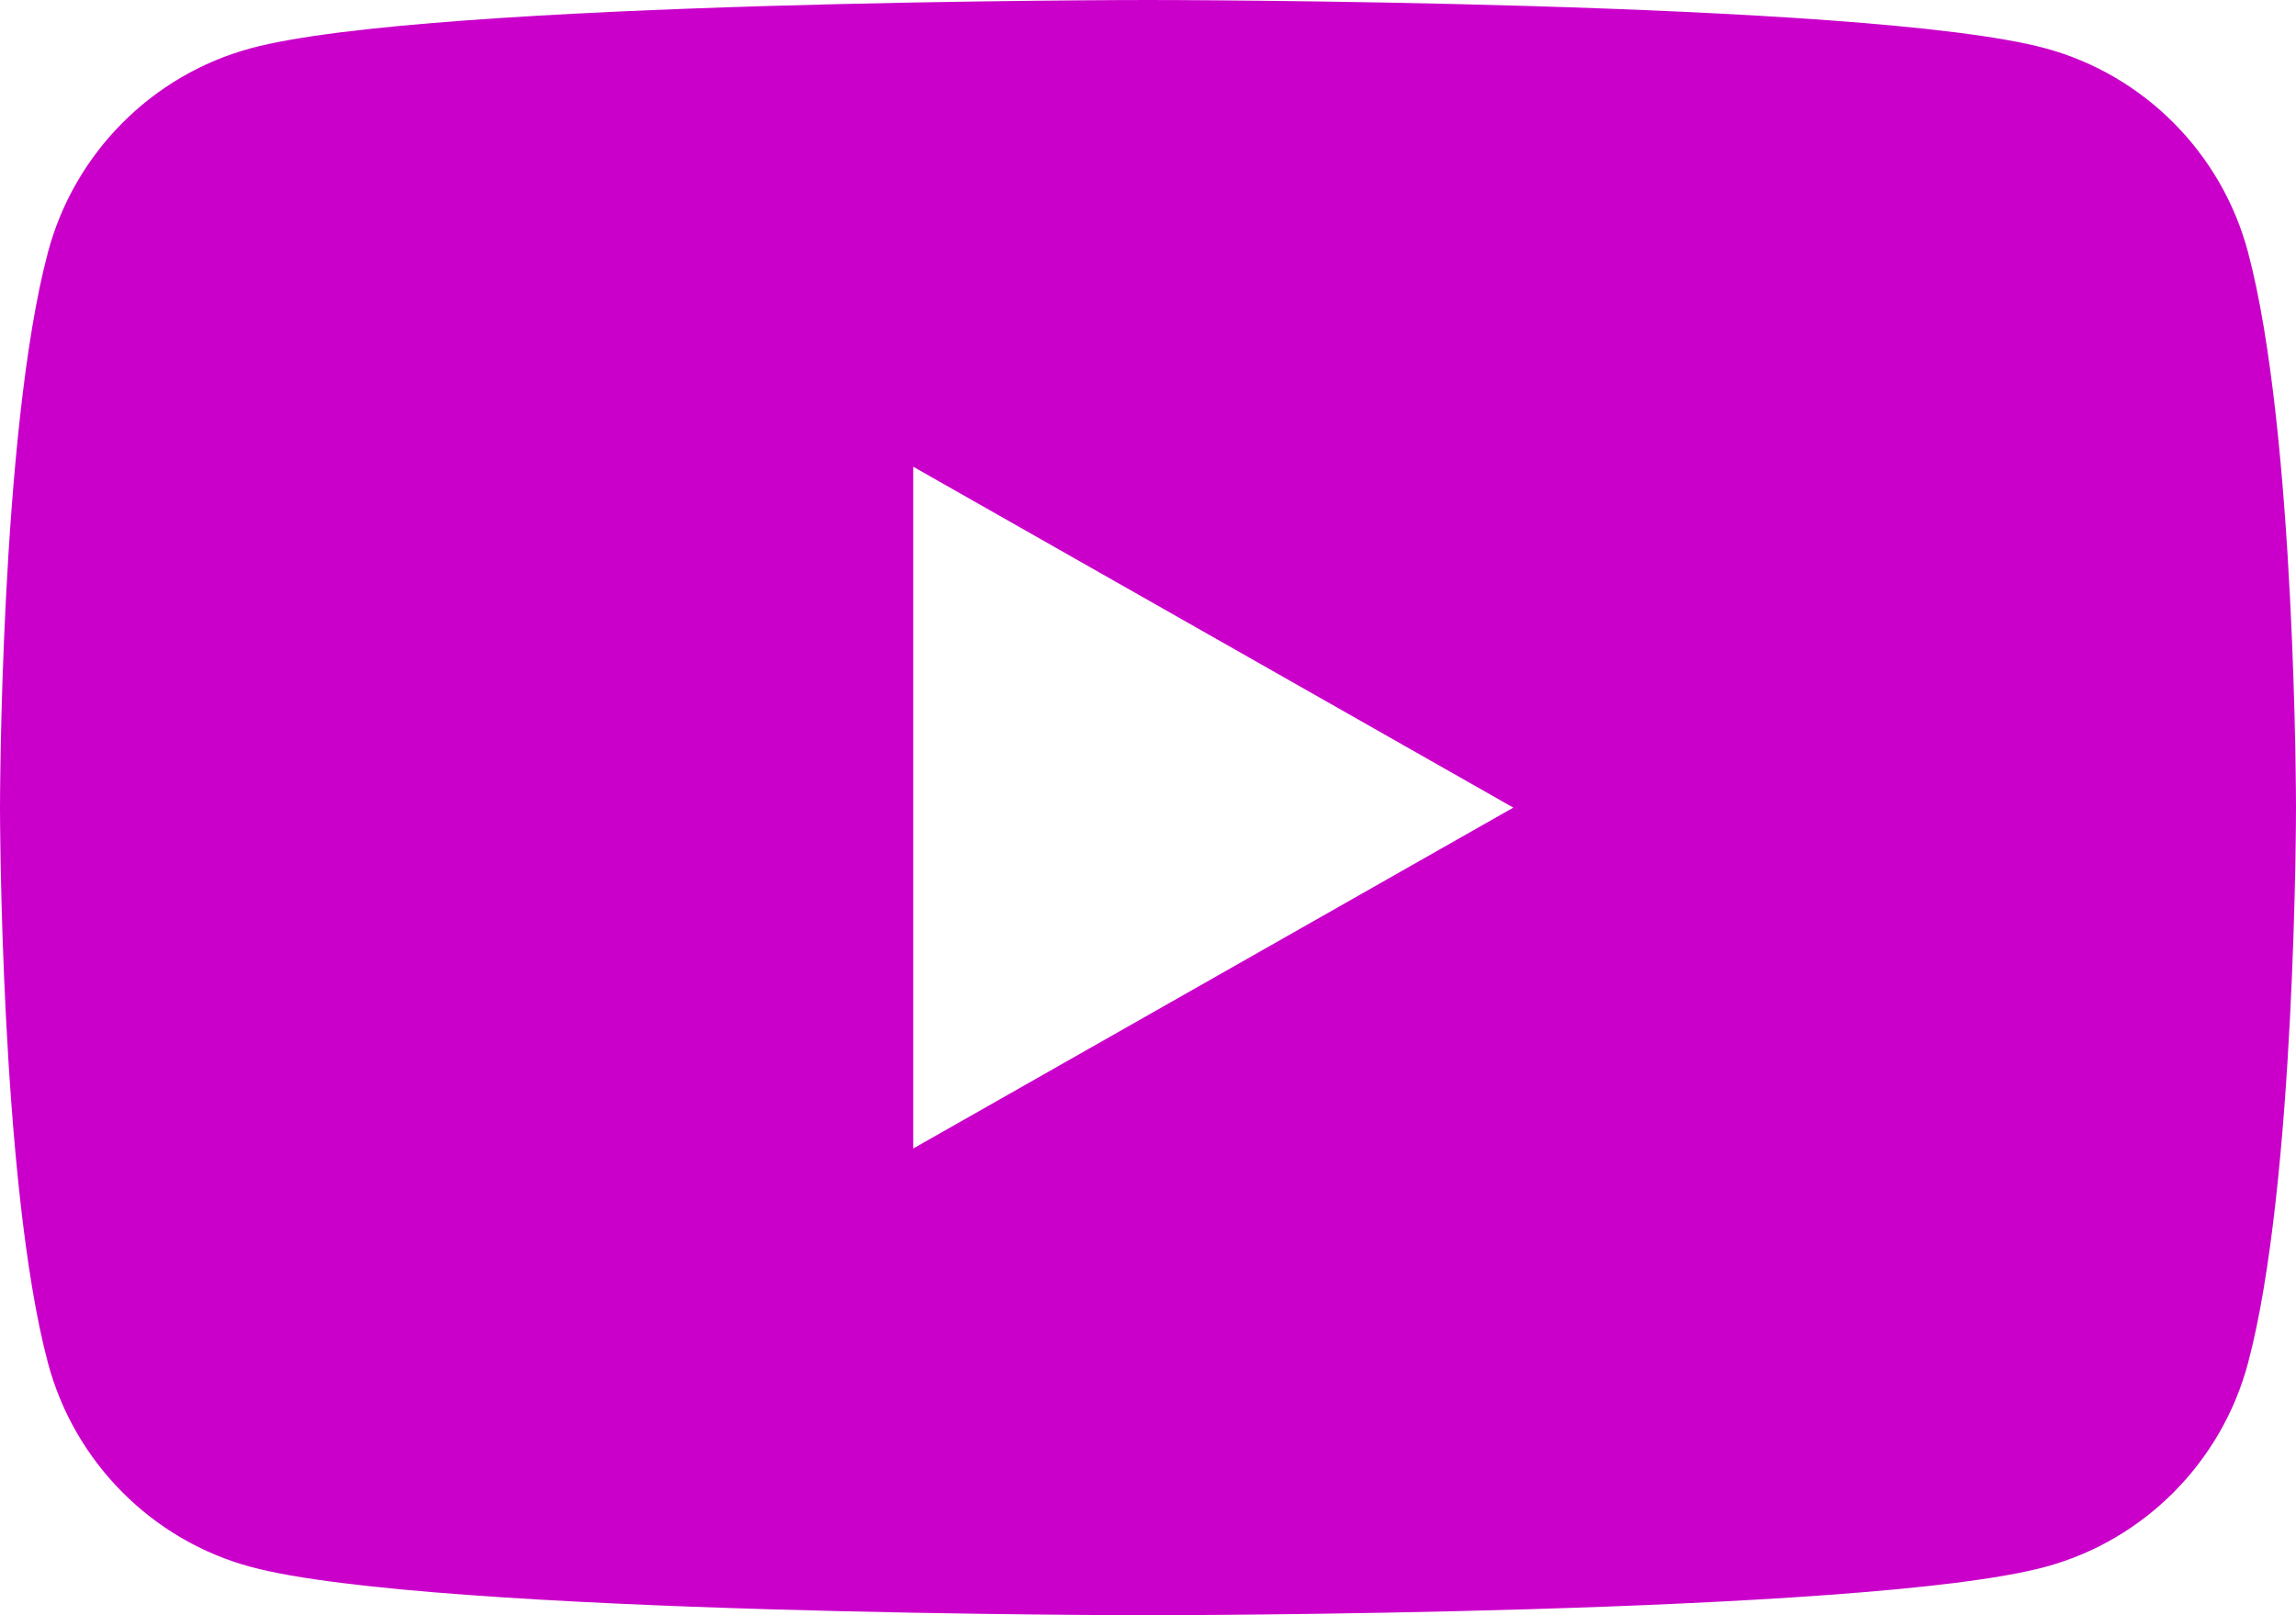<?xml version="1.0" encoding="UTF-8"?>
<svg width="27px" height="19px" viewBox="0 0 27 19" version="1.1" xmlns="http://www.w3.org/2000/svg" xmlns:xlink="http://www.w3.org/1999/xlink">
    <!-- Generator: sketchtool 64 (101010) - https://sketch.com -->
    <title>E938C66A-C725-4B71-9D9B-6F548E6DDDB0@3x</title>
    <desc>Created with sketchtool.</desc>
    <g id="Girls-Code-III" stroke="none" stroke-width="1" fill="none" fill-rule="evenodd">
        <g id="Index" transform="translate(-592, -5126)" fill="#CA00CA">
            <g id="footer" transform="translate(0, 4681)">
                <g id="Group-11">
                    <g transform="translate(423, 441)">
                        <g id="Group-4">
                            <path d="M179.739,17.51 L179.739,9.49 L186.796,13.5 L179.739,17.51 Z M195.436,6.967 C195.126,5.799 194.211,4.88 193.049,4.567 C190.944,4 182.5,4 182.5,4 C182.5,4 174.058,4 171.952,4.567 C170.79,4.88 169.875,5.799 169.564,6.967 C169,9.083 169,13.5 169,13.5 C169,13.5 169,17.916 169.564,20.033 C169.875,21.2 170.79,22.12 171.952,22.432 C174.058,23 182.5,23 182.5,23 C182.5,23 190.944,23 193.049,22.432 C194.211,22.12 195.126,21.2 195.436,20.033 C196,17.916 196,13.5 196,13.5 C196,13.5 196,9.083 195.436,6.967 L195.436,6.967 Z" id="Fill-1"></path>
                        </g>
                    </g>
                </g>
            </g>
        </g>
    </g>
</svg>